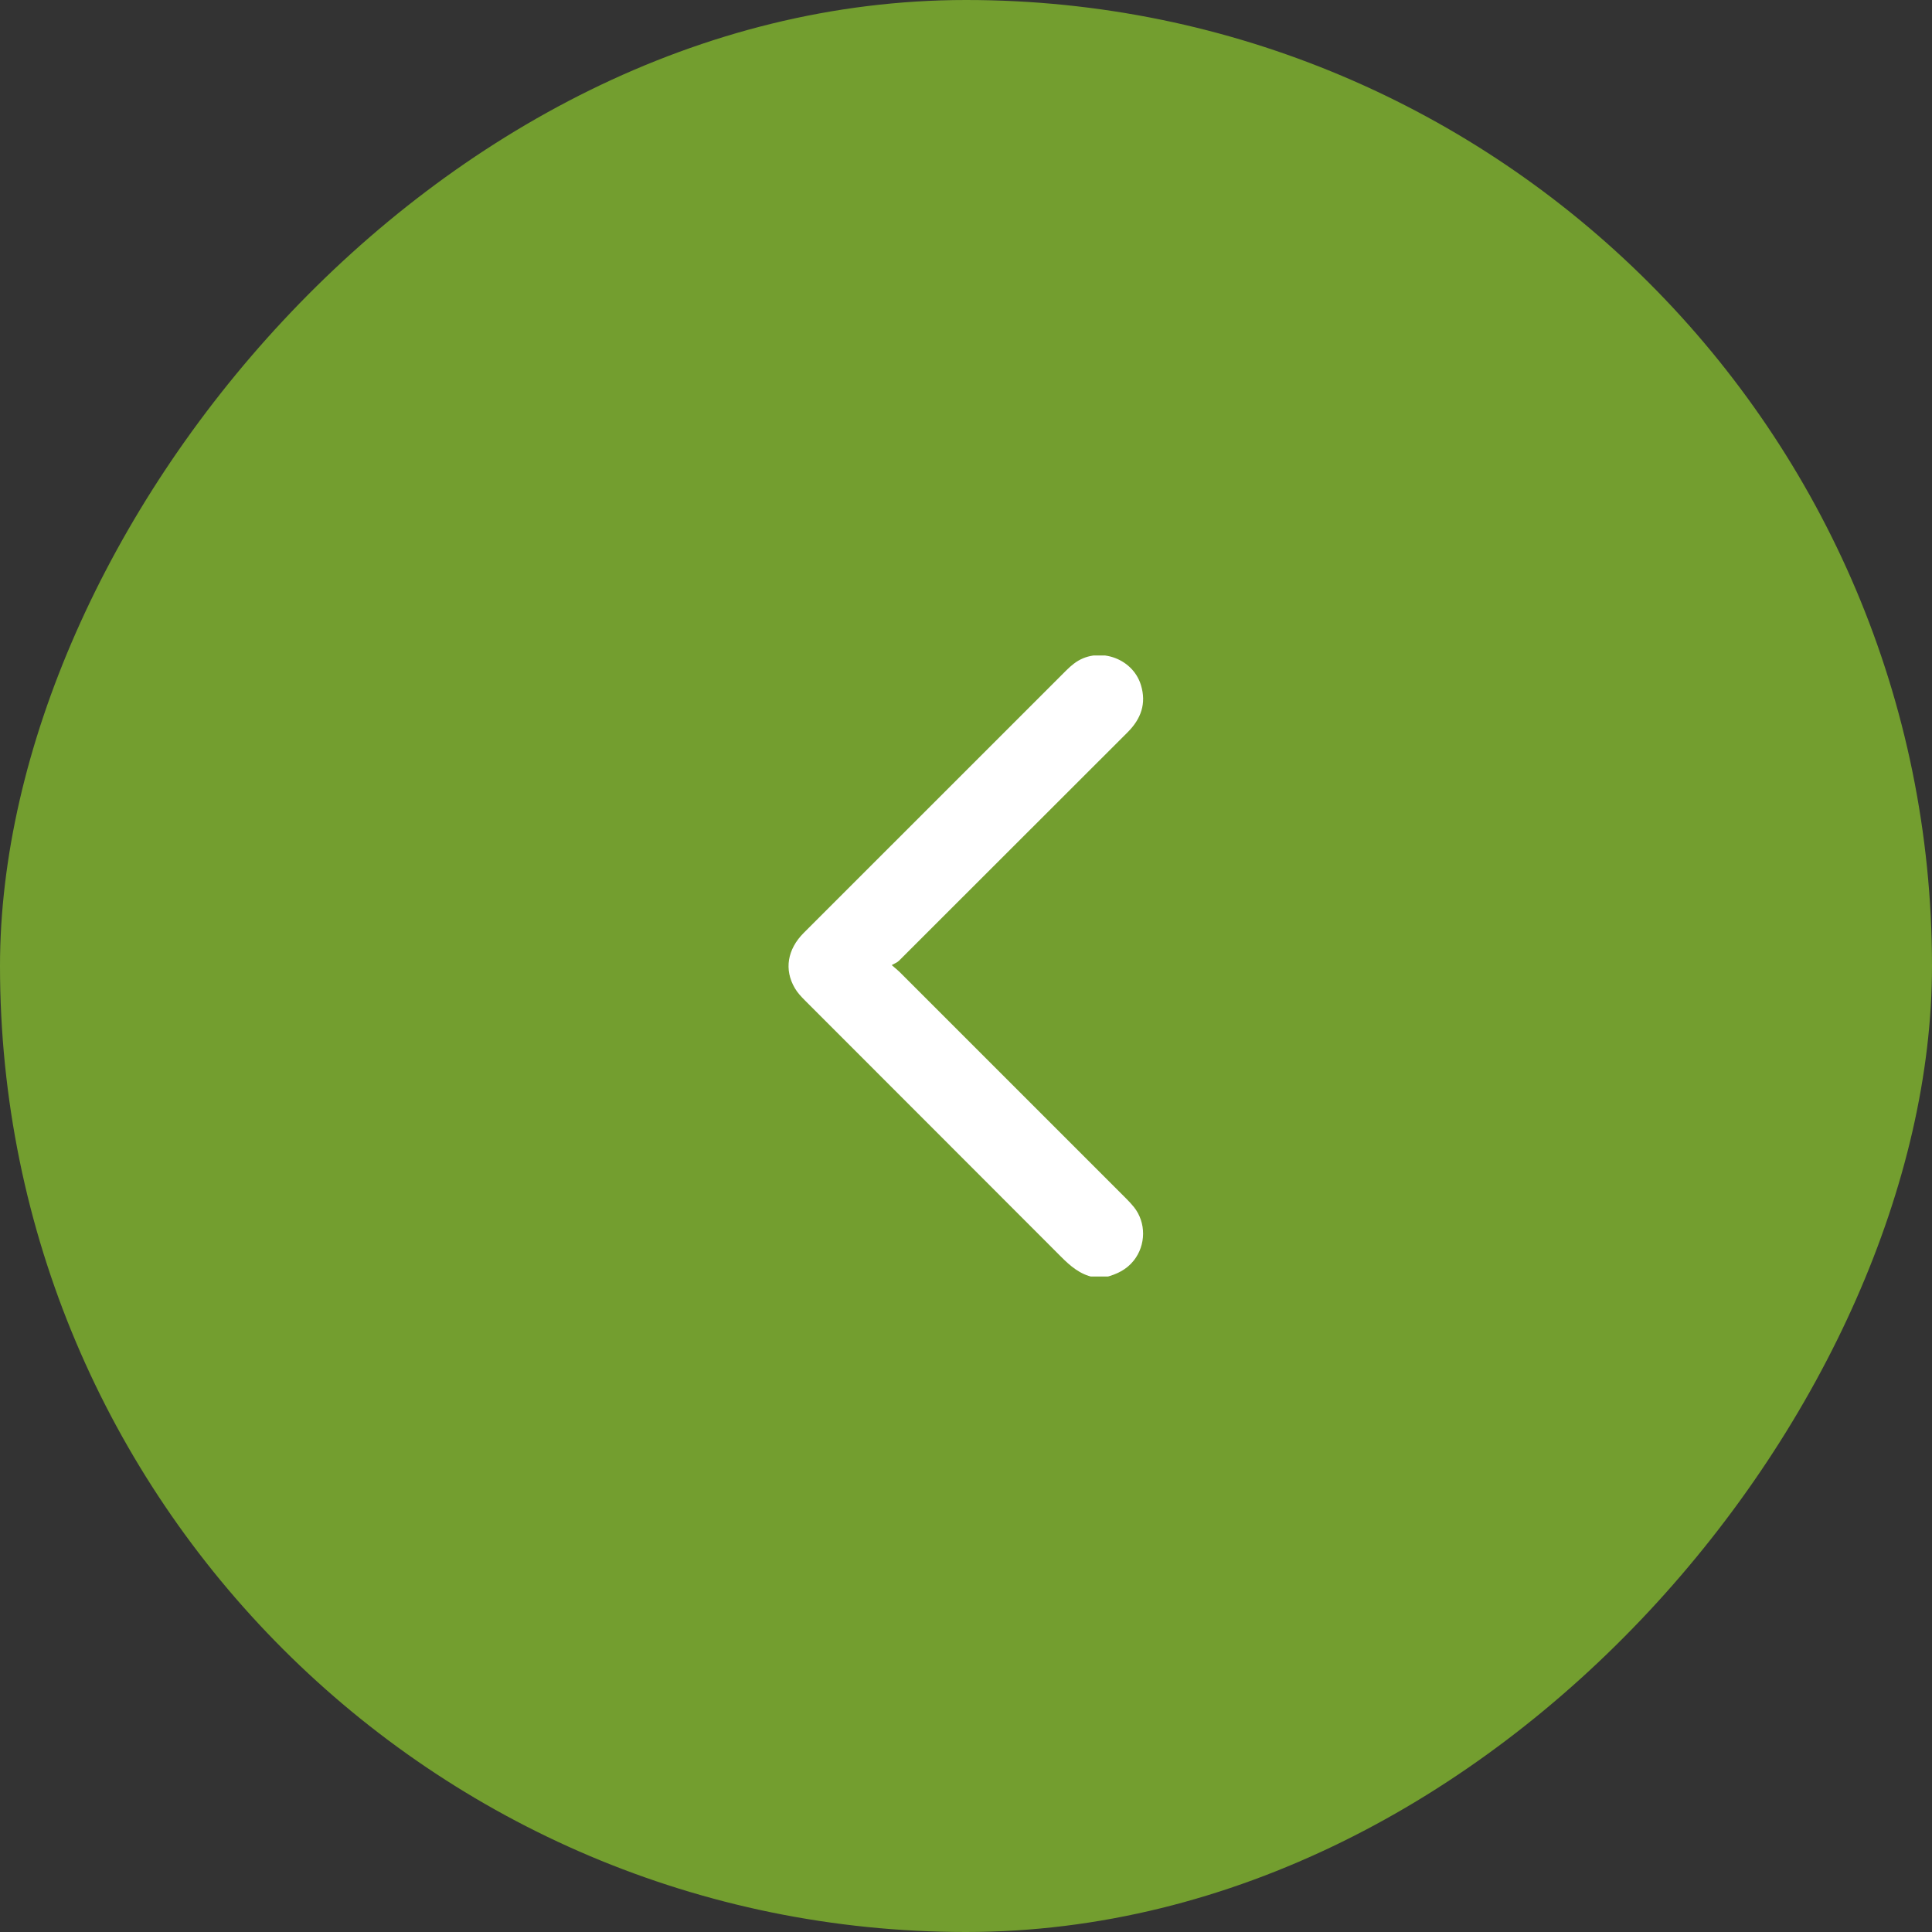 <svg width="56" height="56" viewBox="0 0 56 56" fill="none" xmlns="http://www.w3.org/2000/svg">
<rect x="0" y="0" width="56" height="56" fill="#333333" stroke="none"/>
<rect width="56" height="56" rx="28" transform="matrix(-1 0 0 1 56 0)" fill="#739E2F"/>
<g clip-path="url(#clip0_1006_2)">
<path d="M32.048 37.02C32.366 36.937 32.651 36.805 32.863 36.537C33.218 36.089 33.226 35.438 32.868 34.988C32.798 34.901 32.722 34.82 32.643 34.741C30.452 32.549 28.26 30.357 26.068 28.166C26.018 28.117 25.962 28.074 25.847 27.974C25.935 27.923 26.007 27.898 26.055 27.85C28.265 25.643 30.473 23.434 32.683 21.227C33.072 20.838 33.236 20.393 33.069 19.852C32.82 19.049 31.795 18.722 31.128 19.236C31.054 19.293 30.983 19.355 30.917 19.421C28.376 21.961 25.835 24.501 23.295 27.042C22.821 27.517 22.724 28.108 23.039 28.643C23.115 28.773 23.222 28.888 23.329 28.995C25.801 31.471 28.277 33.943 30.748 36.42C31.021 36.695 31.304 36.94 31.696 37.02C31.813 37.02 31.931 37.02 32.048 37.02Z" fill="white"/>
</g>
<defs>
<clipPath id="clip0_1006_2">
<rect width="18" height="18" fill="white" transform="matrix(-1 0 0 1 37 19)"/>
</clipPath>
</defs>
</svg>
